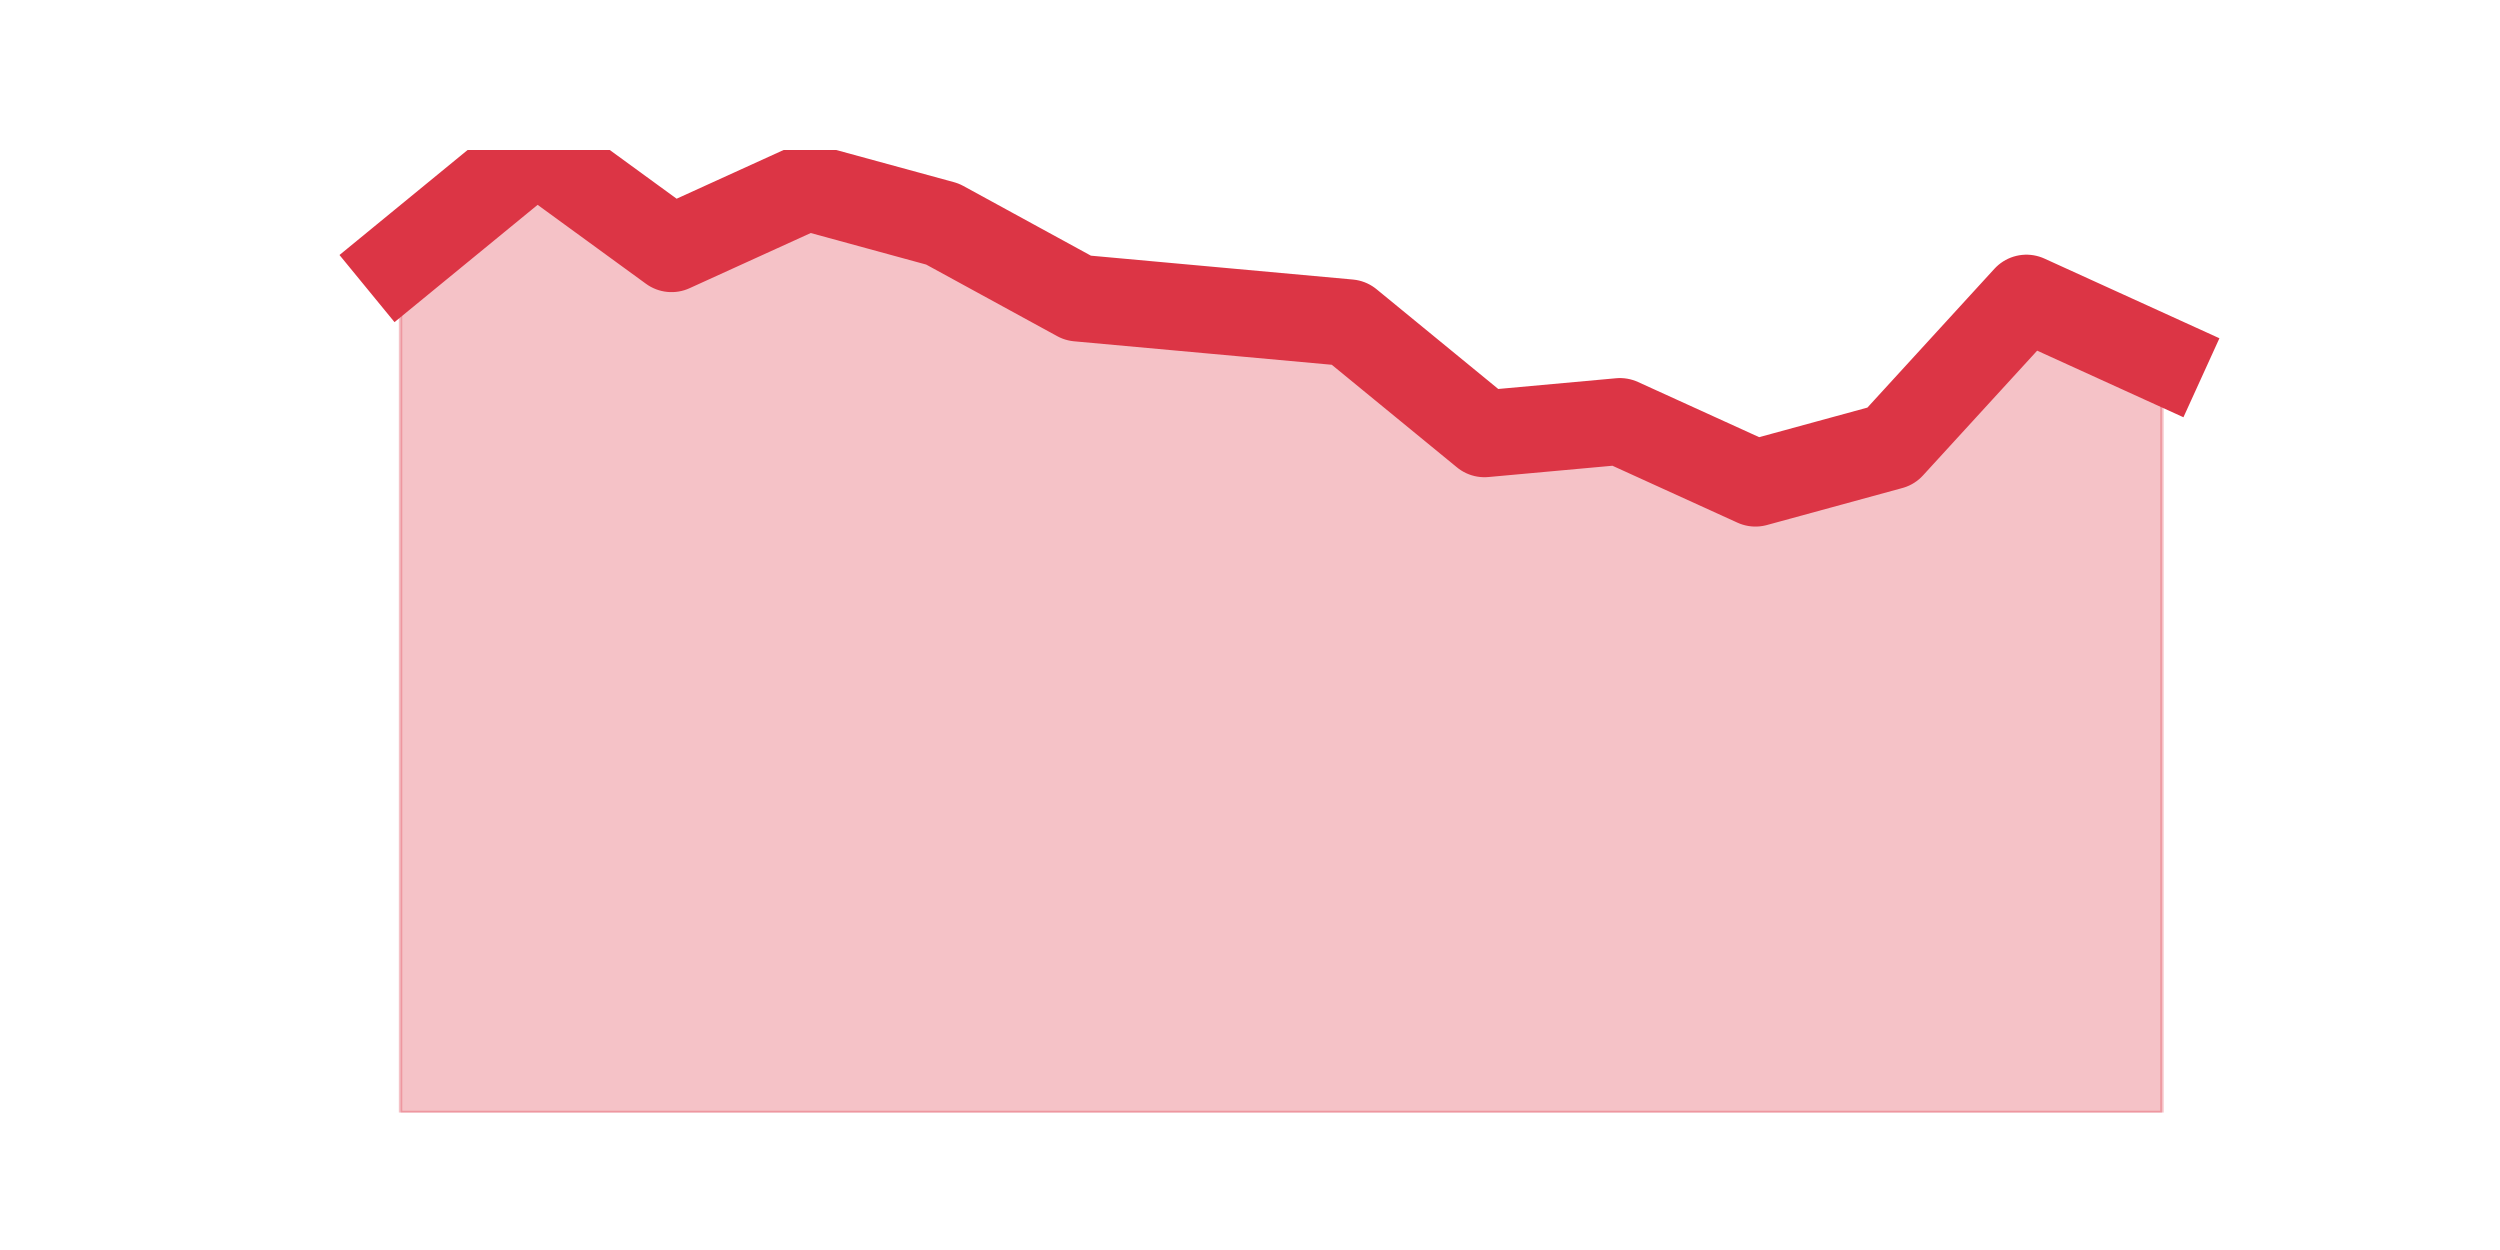 <?xml version="1.0" encoding="utf-8" standalone="no"?>
<!DOCTYPE svg PUBLIC "-//W3C//DTD SVG 1.1//EN"
  "http://www.w3.org/Graphics/SVG/1.1/DTD/svg11.dtd">
<svg height="360pt" version="1.1" viewBox="0 0 720 360" width="720pt" xmlns="http://www.w3.org/2000/svg" xmlns:xlink="http://www.w3.org/1999/xlink">
 <defs>
  <style type="text/css">*{stroke-linecap:butt;stroke-linejoin:round;}</style>
 </defs>
 <g id="figure_1">
  <g id="patch_1">
   <path d="M 0 360 
L 720 360 
L 720 0 
L 0 0 
z
" style="fill:none;"/>
  </g>
  <g id="axes_1">
   <g id="matplotlib.axis_1"/>
   <g id="matplotlib.axis_2"/>
   <g id="PolyCollection_1">
    <defs>
     <path d="M 115.364 -284.815 
L 115.364 -39.6 
L 154.385 -39.6 
L 193.406 -39.6 
L 232.427 -39.6 
L 271.448 -39.6 
L 310.469 -39.6 
L 349.49 -39.6 
L 388.51 -39.6 
L 427.531 -39.6 
L 466.552 -39.6 
L 505.573 -39.6 
L 544.594 -39.6 
L 583.615 -39.6 
L 622.636 -39.6 
L 622.636 -256.385 
L 622.636 -256.385 
L 583.615 -274.154 
L 544.594 -231.508 
L 505.573 -220.846 
L 466.552 -238.615 
L 427.531 -235.062 
L 388.51 -267.046 
L 349.49 -270.6 
L 310.469 -274.154 
L 271.448 -295.477 
L 232.427 -306.138 
L 193.406 -288.369 
L 154.385 -316.8 
L 115.364 -284.815 
z
" id="m836983fe0a" style="stroke:#dc3545;stroke-opacity:0.3;"/>
    </defs>
    <g clip-path="url(#p5d49eaa8f8)">
     <use style="fill:#dc3545;fill-opacity:0.3;stroke:#dc3545;stroke-opacity:0.3;" x="0" xlink:href="#m836983fe0a" y="360"/>
    </g>
   </g>
   <g id="line2d_1">
    <path clip-path="url(#p5d49eaa8f8)" d="M 115.364 75.185 
L 154.385 43.2 
L 193.406 71.631 
L 232.427 53.862 
L 271.448 64.523 
L 310.469 85.846 
L 349.49 89.4 
L 388.51 92.954 
L 427.531 124.938 
L 466.552 121.385 
L 505.573 139.154 
L 544.594 128.492 
L 583.615 85.846 
L 622.636 103.615 
" style="fill:none;stroke:#dc3545;stroke-linecap:square;stroke-width:25;"/>
   </g>
  </g>
 </g>
 <defs>
  <clipPath id="p5d49eaa8f8">
   <rect height="277.2" width="558" x="90" y="43.2"/>
  </clipPath>
 </defs>
</svg>
